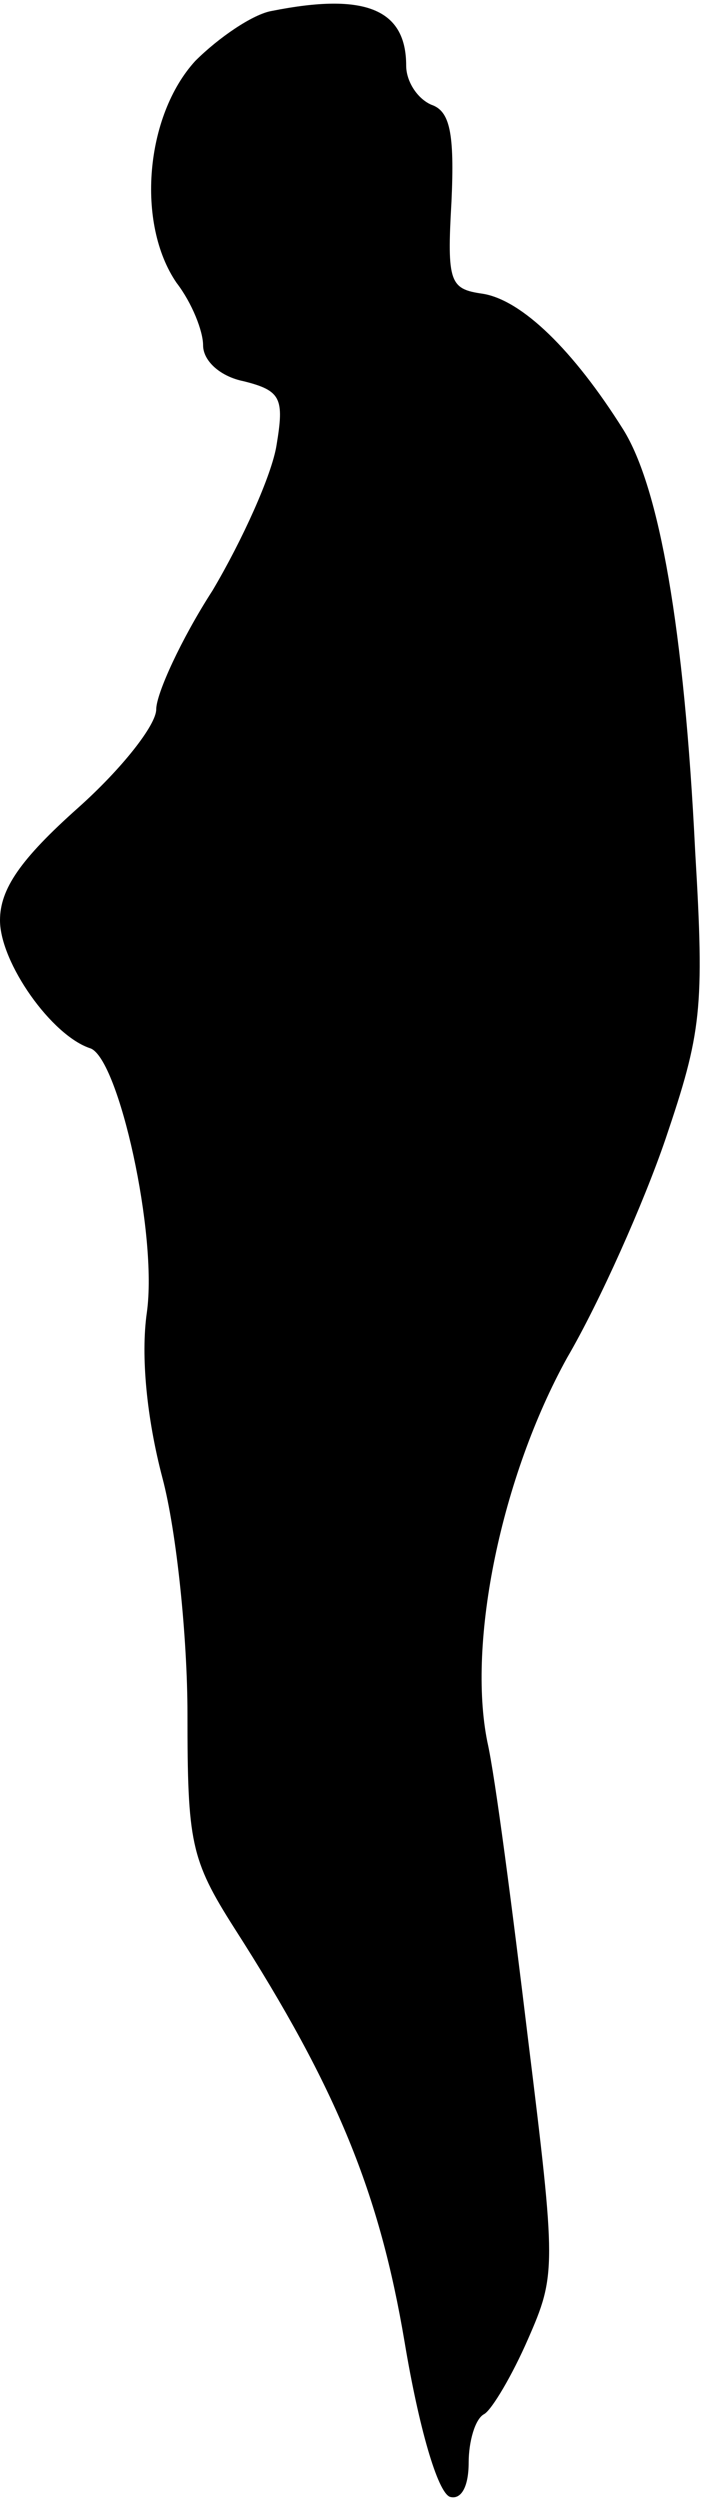 <?xml version="1.0" standalone="no"?>
<!DOCTYPE svg PUBLIC "-//W3C//DTD SVG 20010904//EN"
 "http://www.w3.org/TR/2001/REC-SVG-20010904/DTD/svg10.dtd">
<svg version="1.0" xmlns="http://www.w3.org/2000/svg"
 width="45pt" height="160pt" viewBox="0 0 45 160"
 preserveAspectRatio="xMidYMid meet">
<g transform="translate(0,160) scale(0.1,-0.1)"
fill="#000000" stroke="none">
<path fill="#000000" stroke="none" d="M174 1593 c-12 -2 -34 -17 -49 -32 -32
-35 -38 -104 -12 -142 10 -13 17 -31 17 -40 0 -10 11 -20 26 -23 24 -6 26 -11
21 -41 -3 -19 -22 -61 -41 -93 -20 -31 -36 -66 -36 -76 0 -10 -22 -38 -50 -63
-37 -33 -50 -52 -50 -72 0 -27 33 -74 58 -82 18 -7 43 -119 36 -169 -4 -28 0
-68 10 -106 9 -34 16 -102 16 -151 0 -82 2 -93 30 -137 66 -103 93 -170 109
-265 9 -54 21 -96 29 -99 7 -2 12 6 12 22 0 13 4 28 10 31 5 3 18 25 28 48 18
41 18 46 0 192 -10 83 -21 168 -26 190 -13 64 9 170 51 246 21 36 49 99 63
140 23 68 25 83 19 184 -7 143 -23 233 -46 270 -32 51 -65 83 -90 87 -21 3
-23 7 -20 59 2 44 -1 58 -13 62 -9 4 -16 15 -16 25 0 36 -26 47 -86 35z"/>
</g>
</svg>
